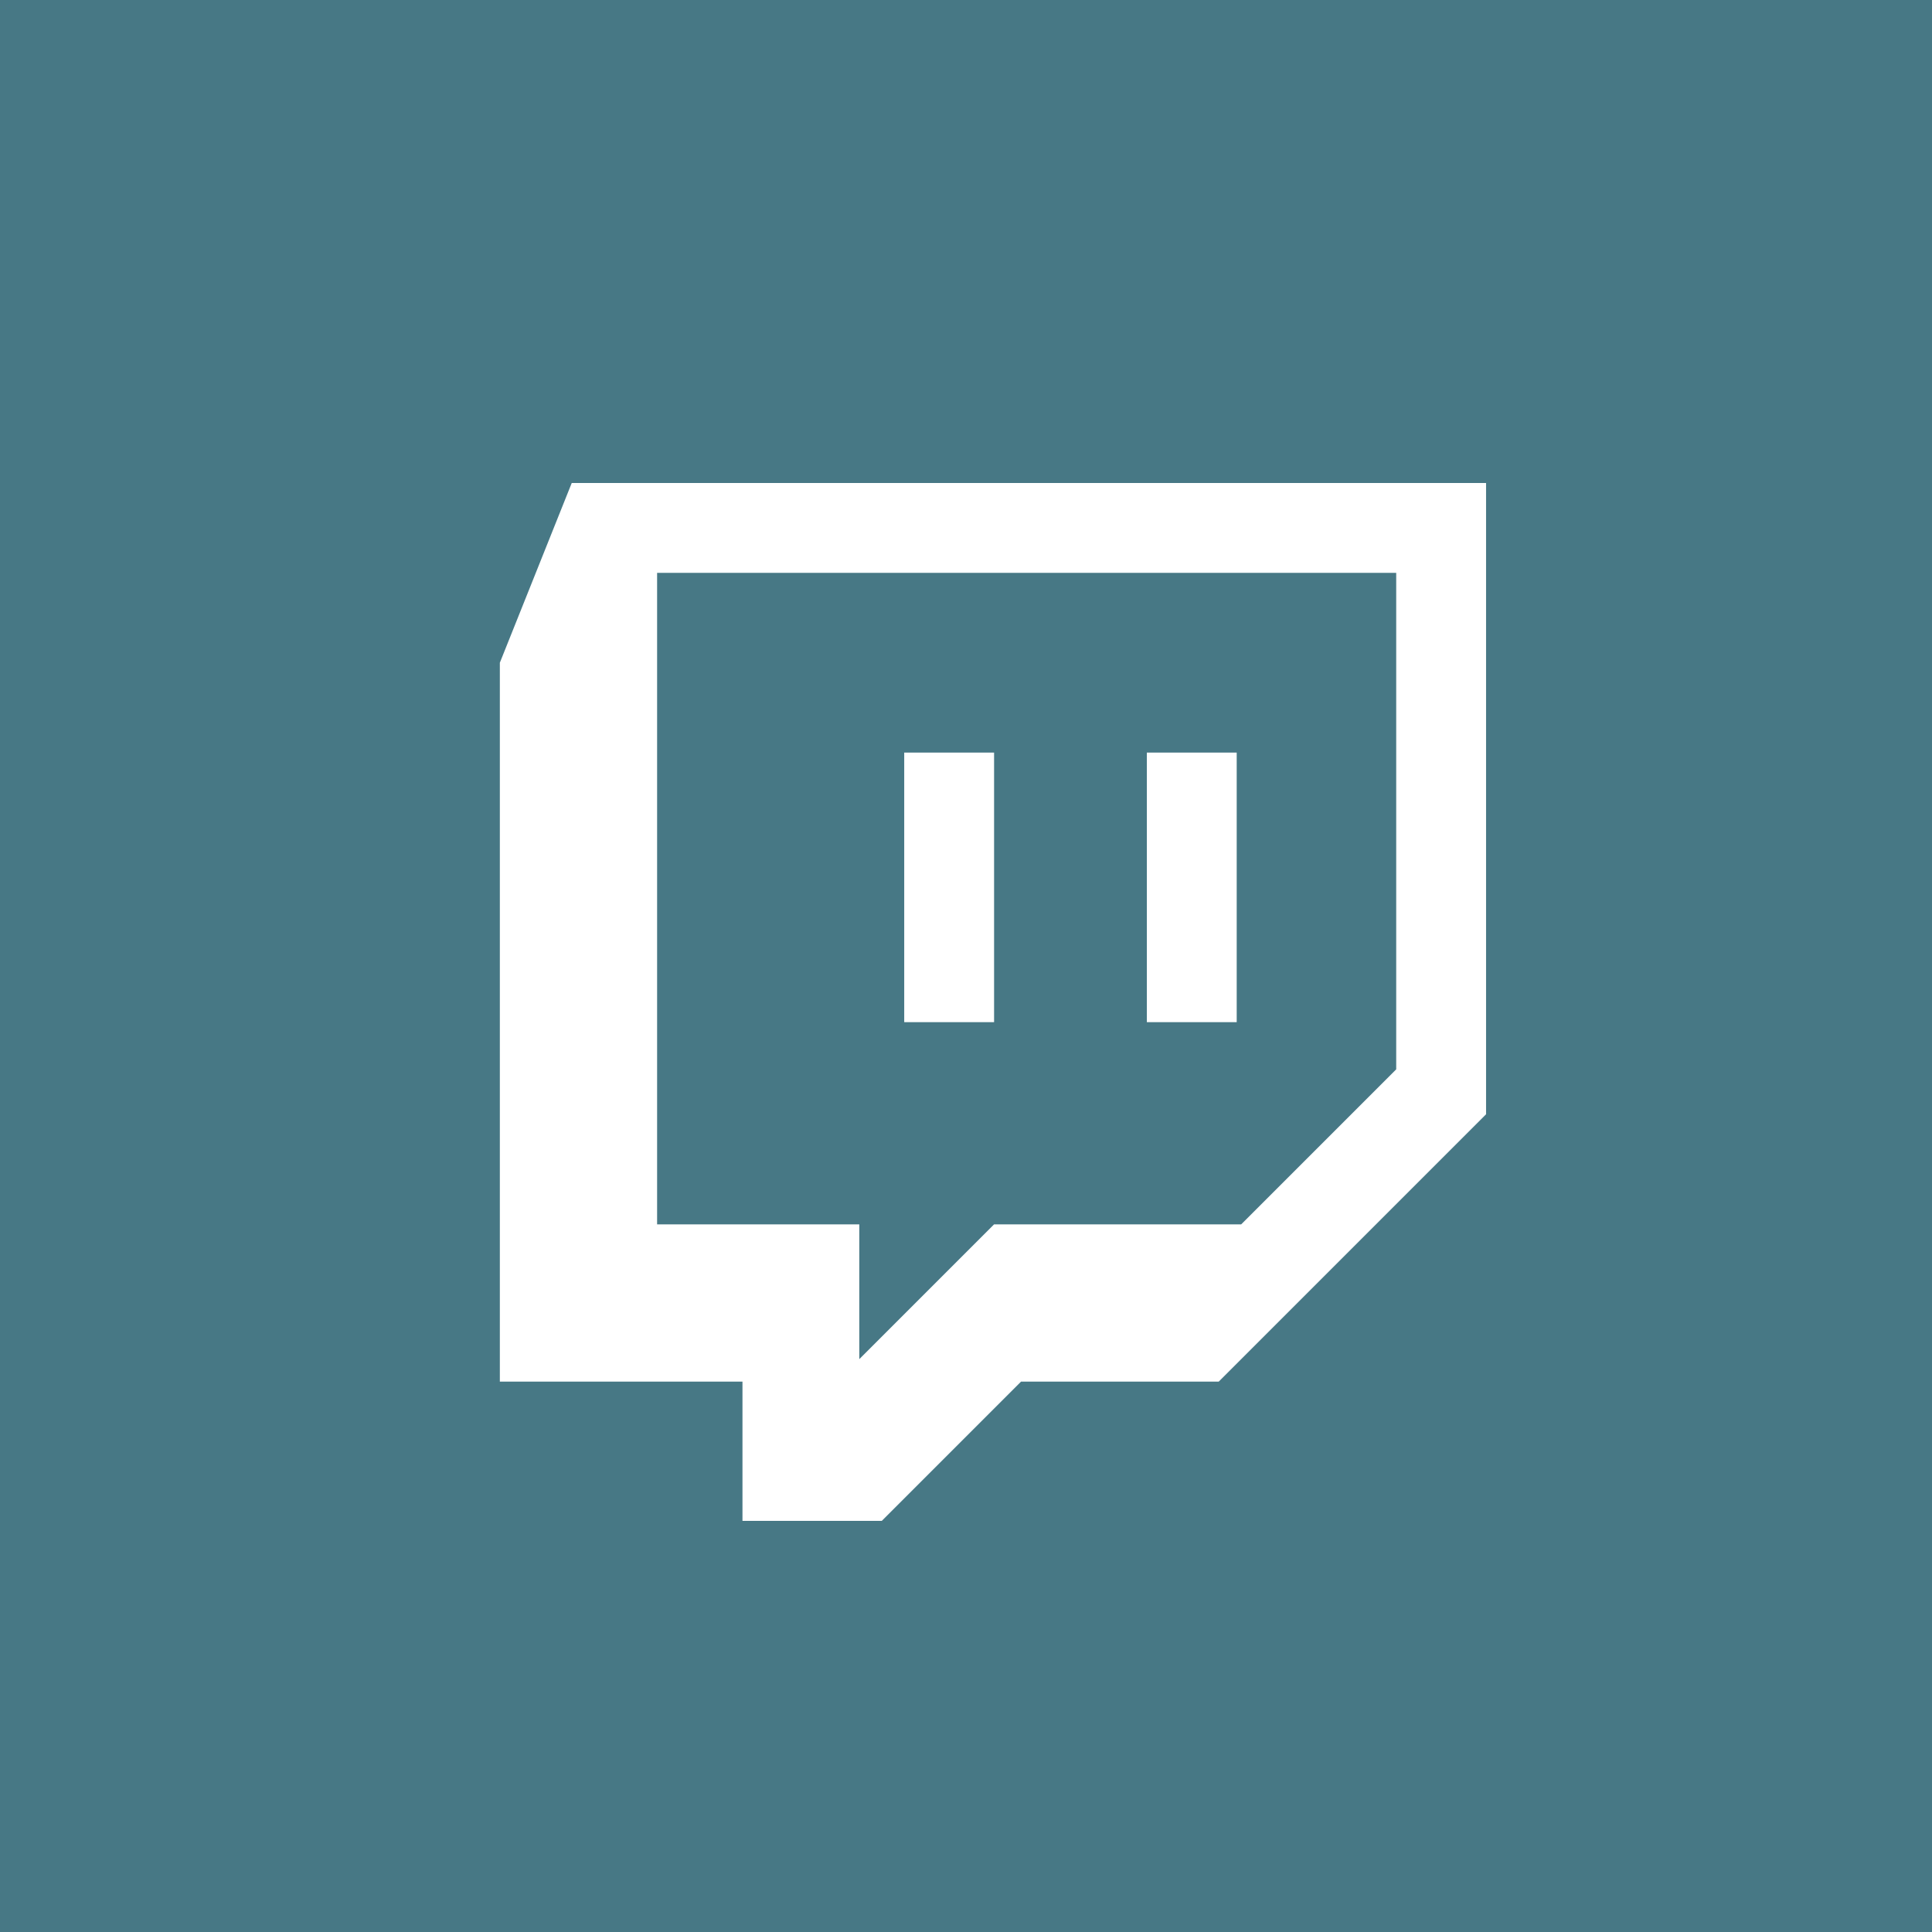 <?xml version="1.0" encoding="UTF-8"?>
<svg id="Layer_2" data-name="Layer 2" xmlns="http://www.w3.org/2000/svg" viewBox="0 0 430 430">
  <defs>
    <style>
      .cls-1 {
        fill: #477885;
      }

      .cls-1, .cls-2 {
        stroke-width: 0px;
      }

      .cls-2 {
        fill: #fff;
      }
    </style>
  </defs>
  <g id="Layer_1-2" data-name="Layer 1">
    <g>
      <rect class="cls-1" width="430" height="430"/>
      <g>
        <polygon class="cls-2" points="111.25 307.5 165.25 307.5 165.25 338.5 196.25 338.5 227.25 307.5 271.25 307.5 330.75 248 330.75 107.5 127.25 107.5 111.25 147.5 111.25 307.5"/>
        <polygon class="cls-1" points="146.25 127.5 146.25 272.5 191.25 272.5 191.25 302.5 221.25 272.5 276.25 272.5 310.75 238 310.75 127.5 146.25 127.5"/>
        <rect class="cls-2" x="201.25" y="167.5" width="20" height="60"/>
        <rect class="cls-2" x="255.25" y="167.5" width="20" height="60"/>
      </g>
    </g>
  </g>
</svg>